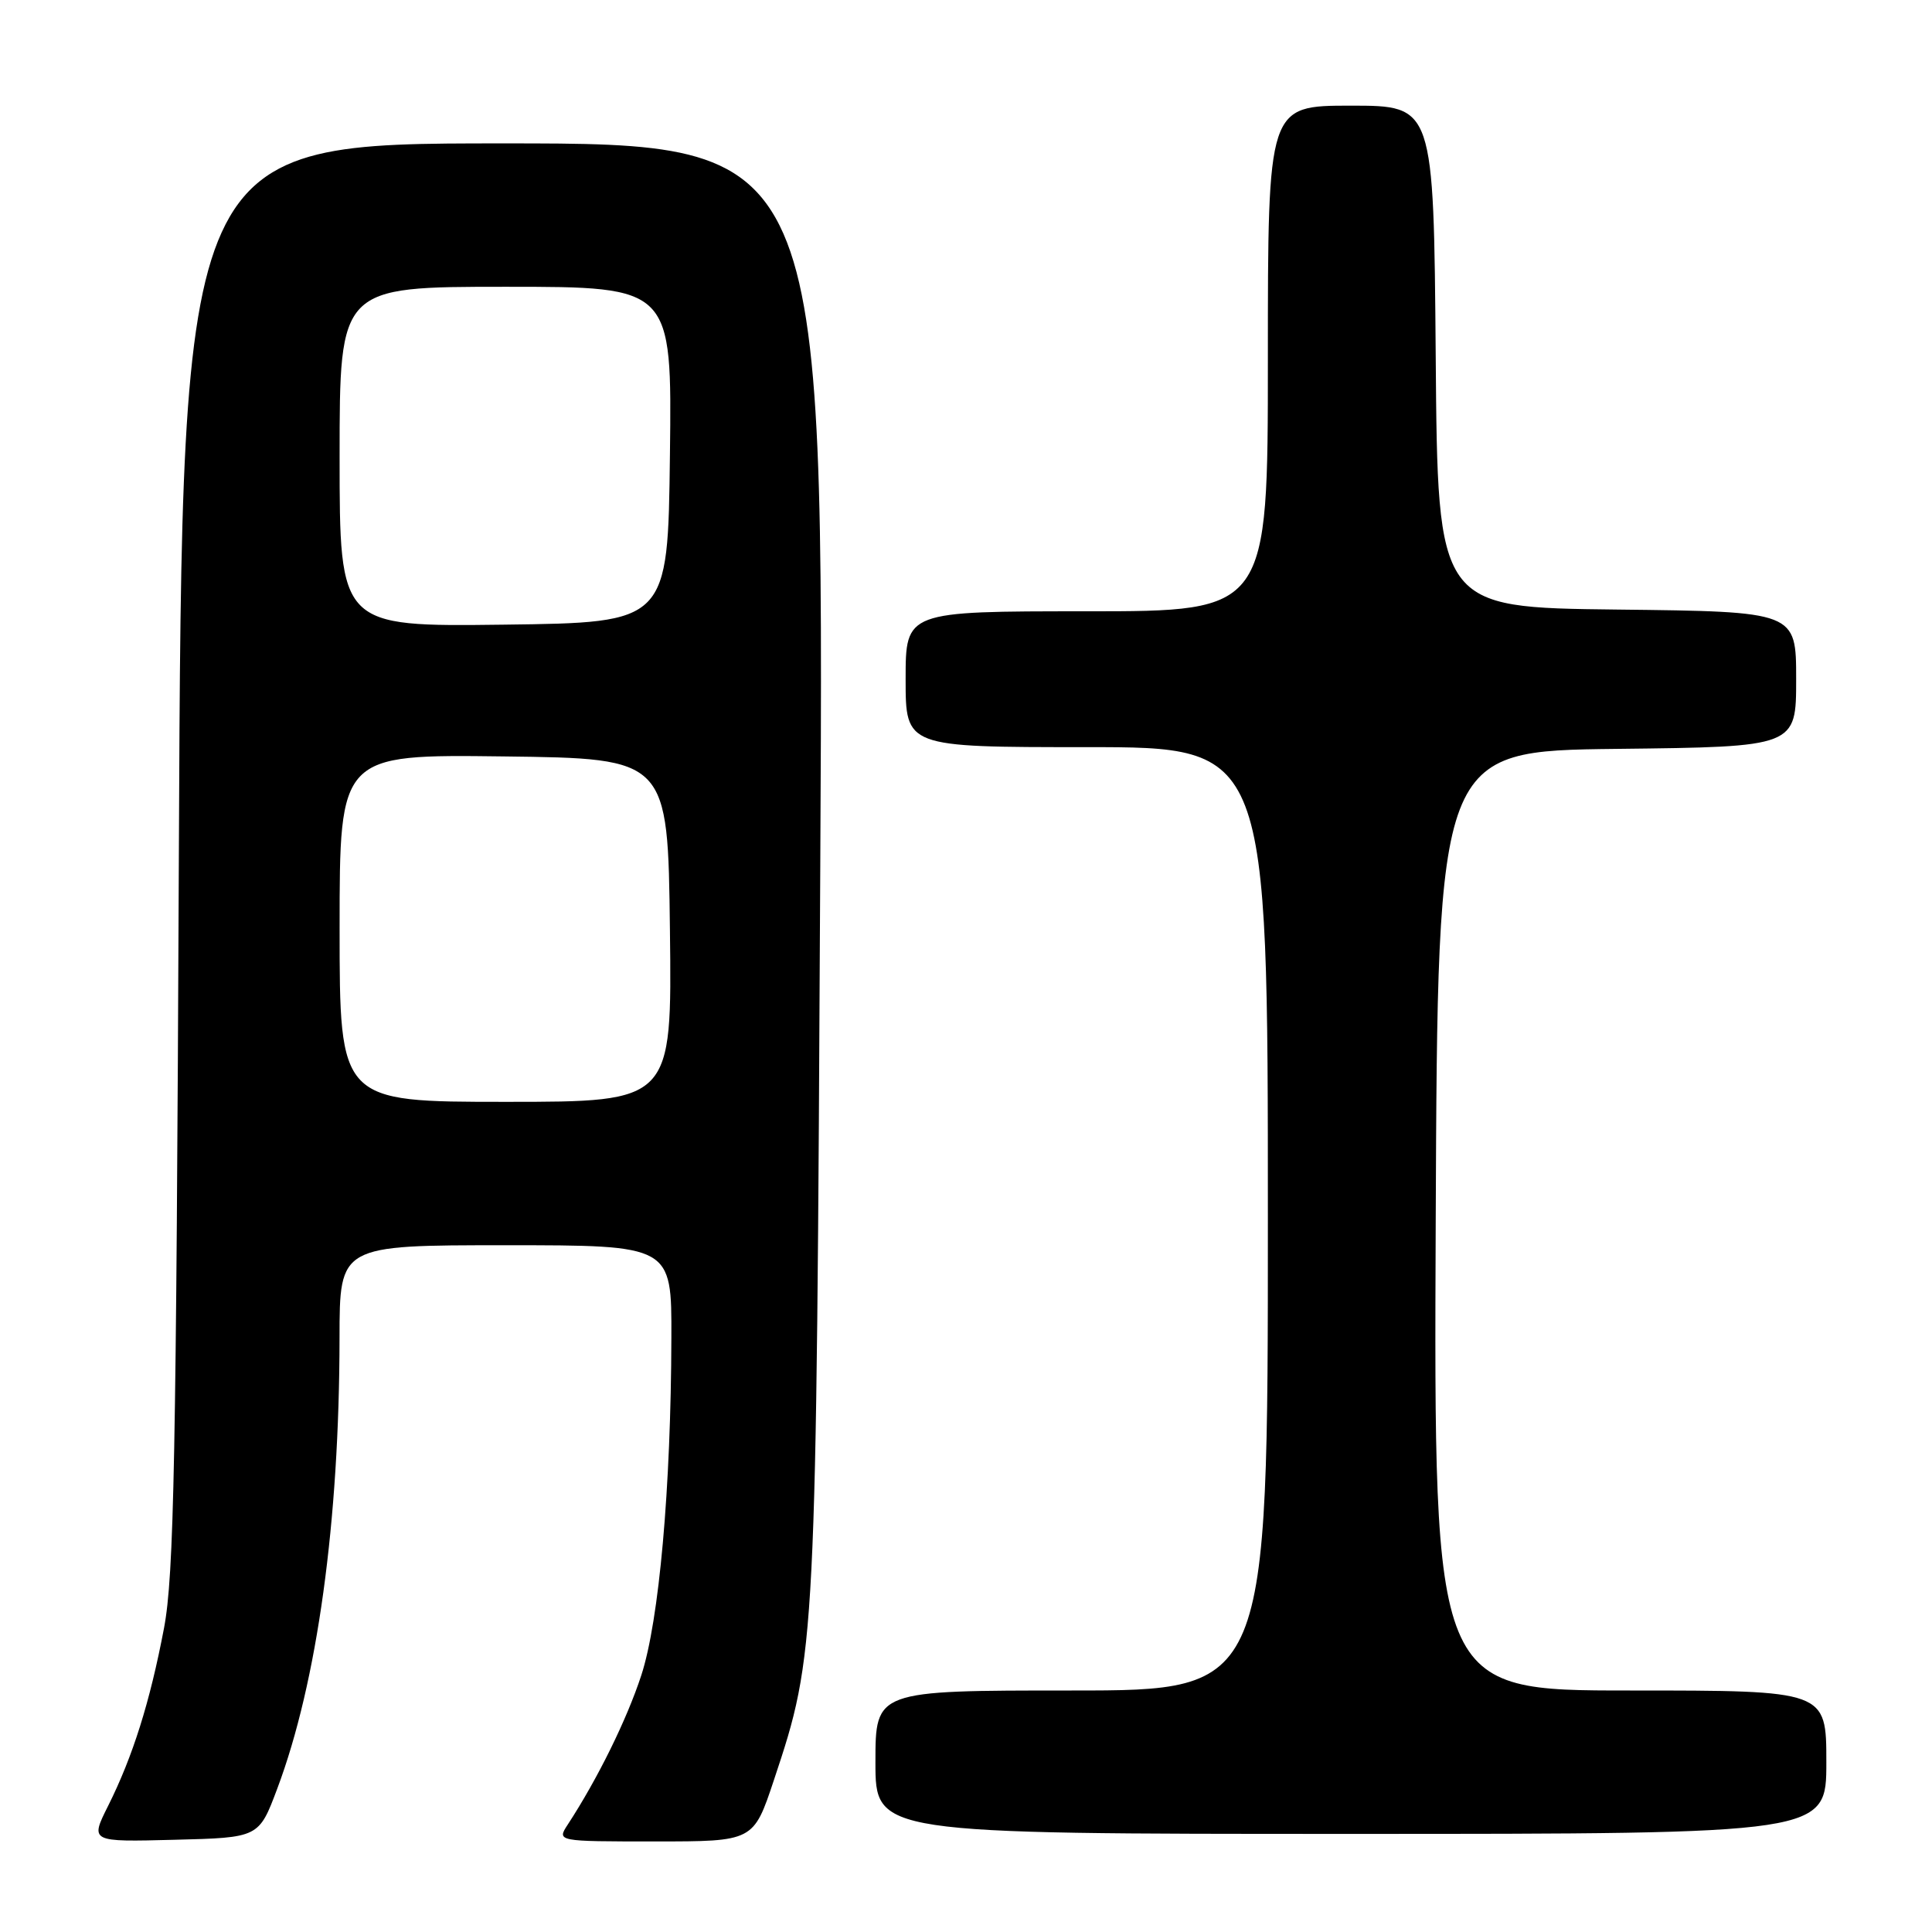 <?xml version="1.0" encoding="UTF-8" standalone="no"?>
<!DOCTYPE svg PUBLIC "-//W3C//DTD SVG 1.1//EN" "http://www.w3.org/Graphics/SVG/1.1/DTD/svg11.dtd" >
<svg xmlns="http://www.w3.org/2000/svg" xmlns:xlink="http://www.w3.org/1999/xlink" version="1.1" viewBox="0 0 256 256">
 <g >
 <path fill="currentColor"
d=" M 36.74 237.00 C 42.04 222.89 44.97 201.64 44.99 177.25 C 45.00 165.00 45.00 165.00 67.00 165.00 C 89.00 165.00 89.00 165.00 88.96 177.25 C 88.91 197.18 87.34 214.77 84.97 222.00 C 83.05 227.87 79.19 235.70 75.24 241.75 C 73.77 244.00 73.77 244.00 86.80 244.00 C 99.84 244.00 99.84 244.00 102.55 235.86 C 108.13 219.10 108.16 218.45 108.69 114.75 C 109.19 19.00 109.19 19.00 66.65 19.00 C 24.11 19.00 24.11 19.00 23.70 113.25 C 23.35 193.35 23.06 208.74 21.73 215.75 C 19.87 225.53 17.60 232.74 14.33 239.28 C 11.93 244.07 11.93 244.07 23.12 243.78 C 34.30 243.50 34.30 243.50 36.74 237.00 Z  M 242.00 233.50 C 242.00 224.00 242.00 224.00 215.99 224.00 C 189.98 224.00 189.98 224.00 190.24 161.75 C 190.50 99.50 190.50 99.50 214.25 99.23 C 238.00 98.96 238.00 98.96 238.00 90.00 C 238.00 81.04 238.00 81.04 214.25 80.77 C 190.50 80.50 190.50 80.50 190.24 47.25 C 189.97 14.00 189.97 14.00 178.99 14.00 C 168.00 14.00 168.00 14.00 168.00 47.50 C 168.00 81.00 168.00 81.00 144.00 81.00 C 120.00 81.00 120.00 81.00 120.00 90.00 C 120.00 99.00 120.00 99.00 144.00 99.00 C 168.00 99.00 168.00 99.00 168.00 161.50 C 168.00 224.00 168.00 224.00 142.00 224.00 C 116.00 224.00 116.00 224.00 116.00 233.50 C 116.00 243.00 116.00 243.00 179.00 243.00 C 242.00 243.00 242.00 243.00 242.00 233.50 Z  M 45.00 122.98 C 45.00 99.96 45.00 99.96 66.75 100.23 C 88.50 100.50 88.50 100.50 88.77 123.25 C 89.04 146.00 89.04 146.00 67.02 146.00 C 45.00 146.00 45.00 146.00 45.00 122.98 Z  M 45.00 60.52 C 45.00 38.00 45.00 38.00 67.02 38.00 C 89.04 38.00 89.04 38.00 88.77 60.25 C 88.50 82.50 88.50 82.50 66.75 82.77 C 45.00 83.04 45.00 83.04 45.00 60.52 Z "/>
</g>
</svg>